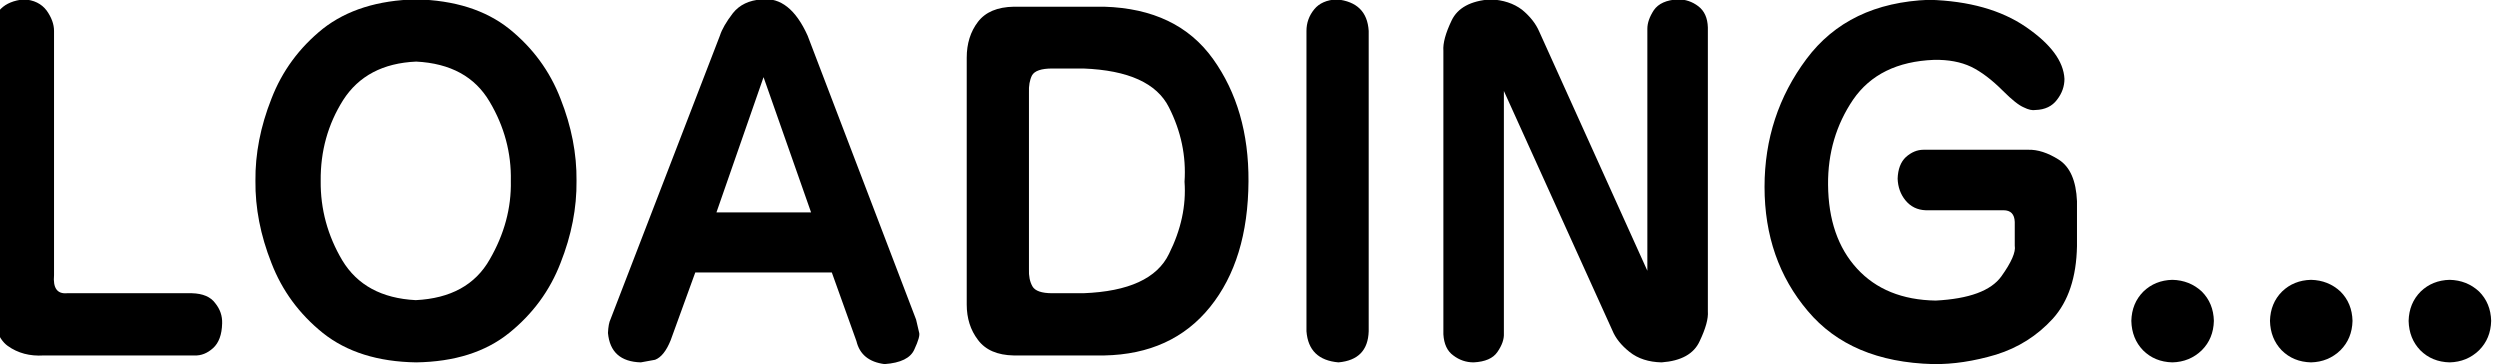 <?xml version="1.0" encoding="UTF-8" standalone="no"?>
<svg xmlns:xlink="http://www.w3.org/1999/xlink" height="12.35px" width="84.75px" xmlns="http://www.w3.org/2000/svg">
  <g transform="matrix(1.0, 0.0, 0.0, 1.0, -50.05, -0.95)">
    <g transform="matrix(1.0, 0.0, 0.0, 1.0, 16.6, 0.0)">
      <use fill="#000000" height="12.35" transform="matrix(0.293, 0.0, 0.0, 0.293, 32.0, 13.0)" width="84.75" xlink:href="#font_A-OTF_____Pro_501_L0"/>
      <use fill="#000000" height="12.35" transform="matrix(0.293, 0.0, 0.0, 0.293, 41.45, 13.0)" width="84.75" xlink:href="#font_A-OTF_____Pro_501_O0"/>
      <use fill="#000000" height="12.35" transform="matrix(0.293, 0.0, 0.0, 0.293, 53.65, 13.0)" width="84.75" xlink:href="#font_A-OTF_____Pro_501_A0"/>
      <use fill="#000000" height="12.35" transform="matrix(0.293, 0.0, 0.0, 0.293, 65.05, 13.0)" width="84.75" xlink:href="#font_A-OTF_____Pro_501_D0"/>
      <use fill="#000000" height="12.35" transform="matrix(0.293, 0.0, 0.0, 0.293, 76.45, 13.0)" width="84.75" xlink:href="#font_A-OTF_____Pro_501_I0"/>
      <use fill="#000000" height="12.35" transform="matrix(0.293, 0.0, 0.0, 0.293, 81.15, 13.0)" width="84.75" xlink:href="#font_A-OTF_____Pro_501_N0"/>
      <use fill="#000000" height="12.35" transform="matrix(0.293, 0.0, 0.0, 0.293, 92.55, 13.0)" width="84.75" xlink:href="#font_A-OTF_____Pro_501_G0"/>
      <use fill="#000000" height="12.35" transform="matrix(0.293, 0.0, 0.0, 0.293, 104.75, 13.0)" width="84.75" xlink:href="#font_A-OTF_____Pro_501_.0"/>
      <use fill="#000000" height="12.35" transform="matrix(0.293, 0.0, 0.0, 0.293, 109.45, 13.0)" width="84.75" xlink:href="#font_A-OTF_____Pro_501_.0"/>
      <use fill="#000000" height="12.35" transform="matrix(0.293, 0.0, 0.0, 0.293, 114.15, 13.0)" width="84.75" xlink:href="#font_A-OTF_____Pro_501_.0"/>
    </g>
  </g>
  <defs>
    <g id="font_A-OTF_____Pro_501_L0">
      <path d="M4.0 -6.6 L4.0 -6.6 Q4.1 -2.35 5.85 -1.1 7.6 0.15 10.0 0.0 L27.45 0.0 Q28.6 0.05 29.6 -0.85 30.6 -1.75 30.65 -3.7 30.7 -5.0 29.85 -6.05 29.05 -7.15 27.15 -7.2 L12.7 -7.2 Q11.0 -7.05 11.2 -9.3 L11.2 -37.55 Q11.2 -38.7 10.35 -39.9 9.45 -41.1 7.7 -41.2 4.25 -40.85 4.0 -37.55 L4.0 -6.6 4.0 -6.6" fill-rule="evenodd" stroke="none"/>
    </g>
    <g id="font_A-OTF_____Pro_501_O0">
      <path d="M20.85 -34.0 L20.85 -34.0 Q26.8 -33.7 29.35 -29.35 31.9 -25.05 31.8 -20.2 31.9 -15.5 29.35 -11.1 26.85 -6.7 20.8 -6.4 14.9 -6.7 12.3 -11.0 9.75 -15.3 9.8 -20.2 9.75 -25.35 12.4 -29.55 15.1 -33.75 20.85 -34.0 L20.85 -34.0 M20.85 0.8 L20.85 0.8 Q27.5 0.7 31.6 -2.6 35.7 -5.9 37.55 -10.7 39.45 -15.5 39.4 -20.2 39.45 -24.9 37.55 -29.7 35.7 -34.5 31.6 -37.8 27.5 -41.05 20.85 -41.2 14.2 -41.05 10.05 -37.8 5.95 -34.5 4.1 -29.7 2.2 -24.9 2.25 -20.2 2.2 -15.5 4.1 -10.7 5.95 -5.9 10.05 -2.6 14.2 0.7 20.85 0.8 L20.85 0.8" fill-rule="evenodd" stroke="none"/>
    </g>
    <g id="font_A-OTF_____Pro_501_A0">
      <path d="M19.4 -32.2 L19.4 -32.2 24.9 -16.55 13.95 -16.55 19.4 -32.2 19.4 -32.2 M30.15 -1.65 L30.15 -1.65 Q30.7 0.65 33.4 1.0 36.2 0.8 36.85 -0.7 37.55 -2.2 37.4 -2.65 L37.05 -4.15 24.5 -37.0 Q22.45 -41.55 19.2 -41.2 17.0 -41.05 15.85 -39.6 14.7 -38.1 14.35 -37.0 L1.7 -4.2 Q1.45 -3.7 1.4 -2.6 1.7 0.7 5.2 0.8 L6.85 0.5 Q7.9 0.1 8.65 -1.75 L11.5 -9.6 27.3 -9.6 30.15 -1.65 30.15 -1.65" fill-rule="evenodd" stroke="none"/>
    </g>
    <g id="font_A-OTF_____Pro_501_D0">
      <path d="M13.9 -7.2 L13.9 -7.2 Q12.05 -7.2 11.6 -8.0 11.15 -8.8 11.2 -10.0 L11.2 -30.4 Q11.15 -31.6 11.55 -32.4 12.0 -33.2 13.9 -33.2 L17.5 -33.2 Q25.3 -32.9 27.4 -28.7 29.5 -24.55 29.2 -20.1 29.5 -15.95 27.4 -11.75 25.35 -7.5 17.5 -7.2 L13.9 -7.2 13.9 -7.2 M9.45 -40.35 L9.45 -40.35 Q6.6 -40.3 5.3 -38.6 4.0 -36.9 4.0 -34.45 L4.0 -5.9 Q4.0 -3.5 5.3 -1.8 6.6 -0.05 9.45 0.0 L19.9 0.0 Q27.75 -0.15 32.15 -5.6 36.55 -11.05 36.6 -20.15 36.65 -28.5 32.5 -34.3 28.35 -40.1 19.9 -40.35 L9.45 -40.35 9.45 -40.35" fill-rule="evenodd" stroke="none"/>
    </g>
    <g id="font_A-OTF_____Pro_501_I0">
      <path d="M4.4 -2.8 L4.4 -2.8 Q4.65 0.5 8.1 0.8 11.5 0.5 11.6 -2.8 L11.6 -37.55 Q11.4 -40.85 7.9 -41.2 6.15 -41.1 5.3 -40.05 4.4 -38.95 4.4 -37.55 L4.4 -2.8 4.4 -2.8" fill-rule="evenodd" stroke="none"/>
    </g>
    <g id="font_A-OTF_____Pro_501_N0">
      <path d="M23.75 -2.9 L23.75 -2.9 Q24.3 -1.55 25.75 -0.4 27.2 0.75 29.45 0.8 32.85 0.55 33.85 -1.65 34.9 -3.85 34.8 -5.1 L34.8 -37.95 Q34.75 -39.6 33.7 -40.4 32.65 -41.2 31.35 -41.2 29.35 -41.1 28.55 -39.95 27.8 -38.8 27.8 -37.8 L27.8 -9.8 15.3 -37.45 Q14.7 -38.85 13.3 -40.0 11.85 -41.1 9.65 -41.2 6.2 -40.95 5.15 -38.75 4.1 -36.55 4.2 -35.25 L4.2 -2.45 Q4.3 -0.75 5.35 0.0 6.4 0.8 7.7 0.8 9.7 0.7 10.45 -0.4 11.25 -1.55 11.2 -2.55 L11.2 -30.6 23.75 -2.9 23.75 -2.9" fill-rule="evenodd" stroke="none"/>
    </g>
    <g id="font_A-OTF_____Pro_501_G0">
      <path d="M20.85 -23.8 L20.85 -23.8 Q19.75 -23.8 18.8 -22.95 17.9 -22.1 17.85 -20.45 17.9 -19.0 18.75 -17.95 19.65 -16.85 21.1 -16.8 L30.1 -16.8 Q31.35 -16.8 31.4 -15.45 L31.4 -12.7 Q31.6 -11.6 29.85 -9.15 28.05 -6.65 22.25 -6.35 16.45 -6.45 13.15 -10.05 9.85 -13.65 9.8 -19.75 9.75 -25.25 12.7 -29.6 15.7 -33.95 22.05 -34.2 24.55 -34.25 26.35 -33.4 28.1 -32.55 30.05 -30.6 31.6 -29.05 32.45 -28.7 33.25 -28.3 33.8 -28.4 35.45 -28.45 36.3 -29.6 37.15 -30.7 37.15 -32.0 37.0 -35.05 32.7 -38.0 28.4 -40.95 21.5 -41.15 12.15 -40.8 7.3 -34.3 2.45 -27.8 2.45 -19.5 2.45 -11.05 7.45 -5.15 12.4 0.75 21.95 1.0 25.4 1.05 29.25 -0.1 33.1 -1.3 35.8 -4.25 38.5 -7.25 38.6 -12.65 L38.6 -17.85 Q38.45 -21.4 36.5 -22.65 34.6 -23.85 32.95 -23.8 L20.85 -23.8 20.85 -23.8" fill-rule="evenodd" stroke="none"/>
    </g>
    <g id="font_A-OTF_____Pro_501_.0">
      <path d="M8.0 -8.75 L8.0 -8.75 Q6.0 -8.7 4.65 -7.4 3.3 -6.05 3.25 -4.0 3.3 -1.95 4.6 -0.6 5.95 0.75 8.0 0.8 10.0 0.75 11.4 -0.6 12.75 -1.95 12.8 -4.0 12.75 -6.05 11.4 -7.4 10.0 -8.7 8.0 -8.75 L8.0 -8.75" fill-rule="evenodd" stroke="none"/>
    </g>
  </defs>
</svg>
